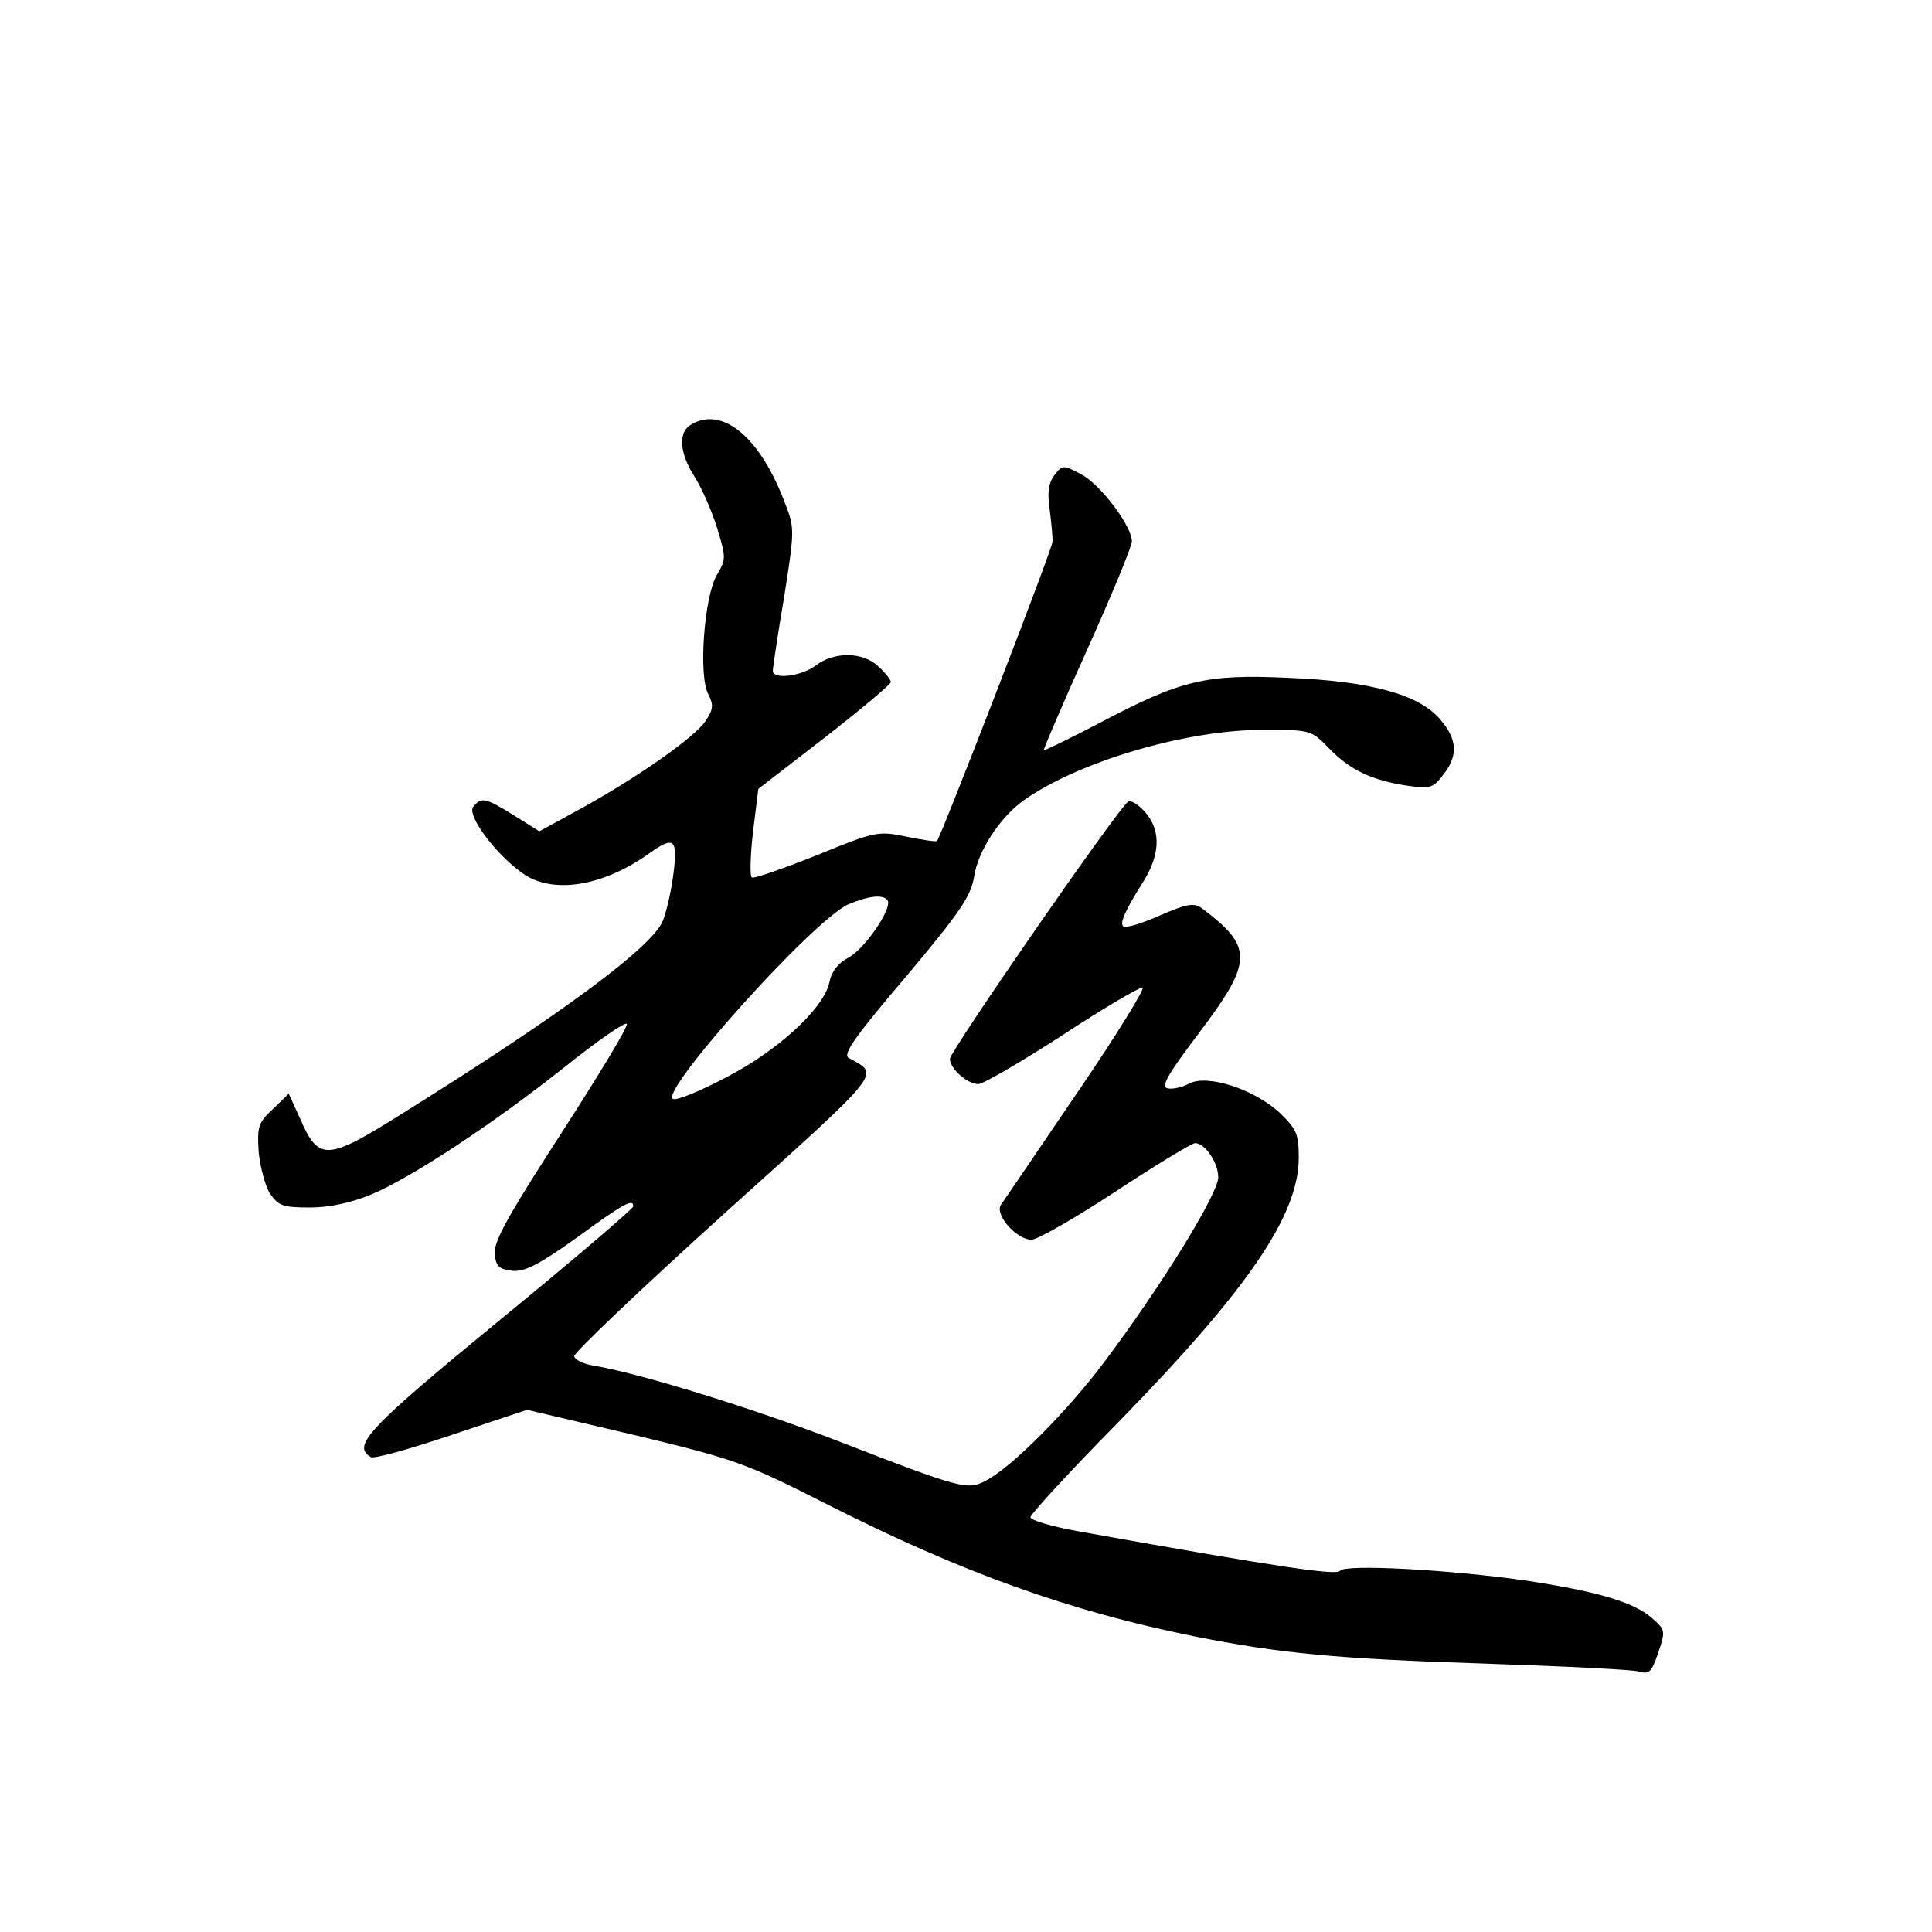 <?xml version="1.0" standalone="no"?>
<!DOCTYPE svg PUBLIC "-//W3C//DTD SVG 20010904//EN"
 "http://www.w3.org/TR/2001/REC-SVG-20010904/DTD/svg10.dtd">
<svg version="1.0" xmlns="http://www.w3.org/2000/svg"
 width="360pt" height="360pt" viewBox="0 0 360 360"
 preserveAspectRatio="xMidYMid meet">
<g transform="translate(0,360) scale(0.1,-0.1)"
fill="#000000" stroke="none">
<path d="M1288 2809 c-25 -14 -22 -53 6 -97 13 -20 32 -63 42 -95 17 -56 17
-59 0 -88 -24 -40 -35 -189 -16 -223 10 -20 9 -28 -5 -49 -19 -30 -129 -107
-235 -165 l-75 -41 -48 30 c-53 33 -60 34 -75 16 -13 -15 39 -86 90 -123 55
-41 150 -27 238 36 46 33 53 27 45 -37 -4 -32 -13 -72 -20 -89 -20 -49 -189
-174 -484 -358 -143 -90 -157 -90 -192 -10 l-21 46 -30 -29 c-27 -25 -29 -33
-26 -80 3 -28 12 -63 21 -77 16 -23 24 -26 75 -26 36 0 77 9 113 24 73 30 227
131 364 240 60 48 111 83 113 78 2 -6 -54 -98 -123 -205 -99 -153 -126 -202
-123 -224 2 -23 8 -28 33 -31 23 -2 50 12 120 62 89 65 105 73 105 58 0 -4
-112 -100 -249 -212 -246 -202 -276 -234 -240 -255 5 -4 73 15 150 41 l141 47
200 -47 c191 -46 207 -52 361 -130 249 -126 449 -198 682 -245 161 -32 264
-42 545 -51 146 -5 274 -11 286 -15 17 -5 22 0 34 36 14 41 13 42 -13 65 -34
29 -102 49 -235 69 -139 20 -337 31 -345 18 -6 -9 -110 6 -484 73 -51 9 -93
21 -93 27 0 5 73 85 163 176 242 248 337 386 337 494 0 44 -4 53 -35 83 -47
44 -135 73 -169 55 -13 -7 -31 -11 -40 -9 -14 2 -1 25 58 103 101 134 102 160
5 233 -14 10 -28 8 -78 -14 -34 -15 -64 -24 -68 -20 -7 6 4 30 36 81 32 50 35
95 7 129 -13 16 -29 26 -34 22 -18 -11 -332 -465 -332 -479 0 -18 32 -47 53
-47 9 0 79 41 155 90 76 50 144 90 151 90 6 0 -48 -88 -121 -195 -73 -107
-137 -202 -143 -210 -12 -18 29 -65 57 -65 11 0 81 40 157 90 76 50 142 90
148 90 18 0 43 -36 43 -64 0 -30 -105 -201 -211 -342 -70 -94 -174 -198 -222
-223 -34 -18 -44 -16 -276 74 -164 63 -370 126 -453 140 -21 3 -38 12 -38 18
0 7 126 127 281 267 302 272 288 256 230 289 -11 7 15 43 107 151 101 120 121
150 127 186 7 48 48 111 93 143 102 72 302 131 445 131 90 0 90 0 124 -35 39
-40 79 -59 145 -69 42 -6 48 -5 67 20 28 35 27 66 -5 103 -39 47 -131 72 -285
78 -152 7 -198 -4 -348 -83 -57 -30 -105 -53 -106 -52 -1 2 35 86 81 188 46
102 83 192 83 201 1 27 -57 105 -94 125 -34 18 -35 18 -50 -1 -11 -15 -14 -32
-9 -65 3 -25 6 -52 5 -60 0 -13 -208 -550 -215 -557 -2 -2 -27 2 -57 8 -53 11
-58 10 -168 -35 -63 -25 -117 -44 -120 -41 -4 2 -3 40 2 84 l10 81 123 95 c68
53 124 100 124 104 0 4 -10 17 -23 29 -29 28 -83 28 -117 2 -26 -20 -80 -27
-80 -10 0 5 9 67 21 137 19 121 20 129 3 172 -46 125 -117 185 -176 150z m366
-887 c9 -15 -44 -92 -74 -107 -19 -10 -31 -26 -35 -47 -11 -48 -97 -127 -193
-176 -45 -24 -89 -42 -97 -40 -33 7 260 334 326 363 38 16 65 19 73 7z"/>
</g>
</svg>

